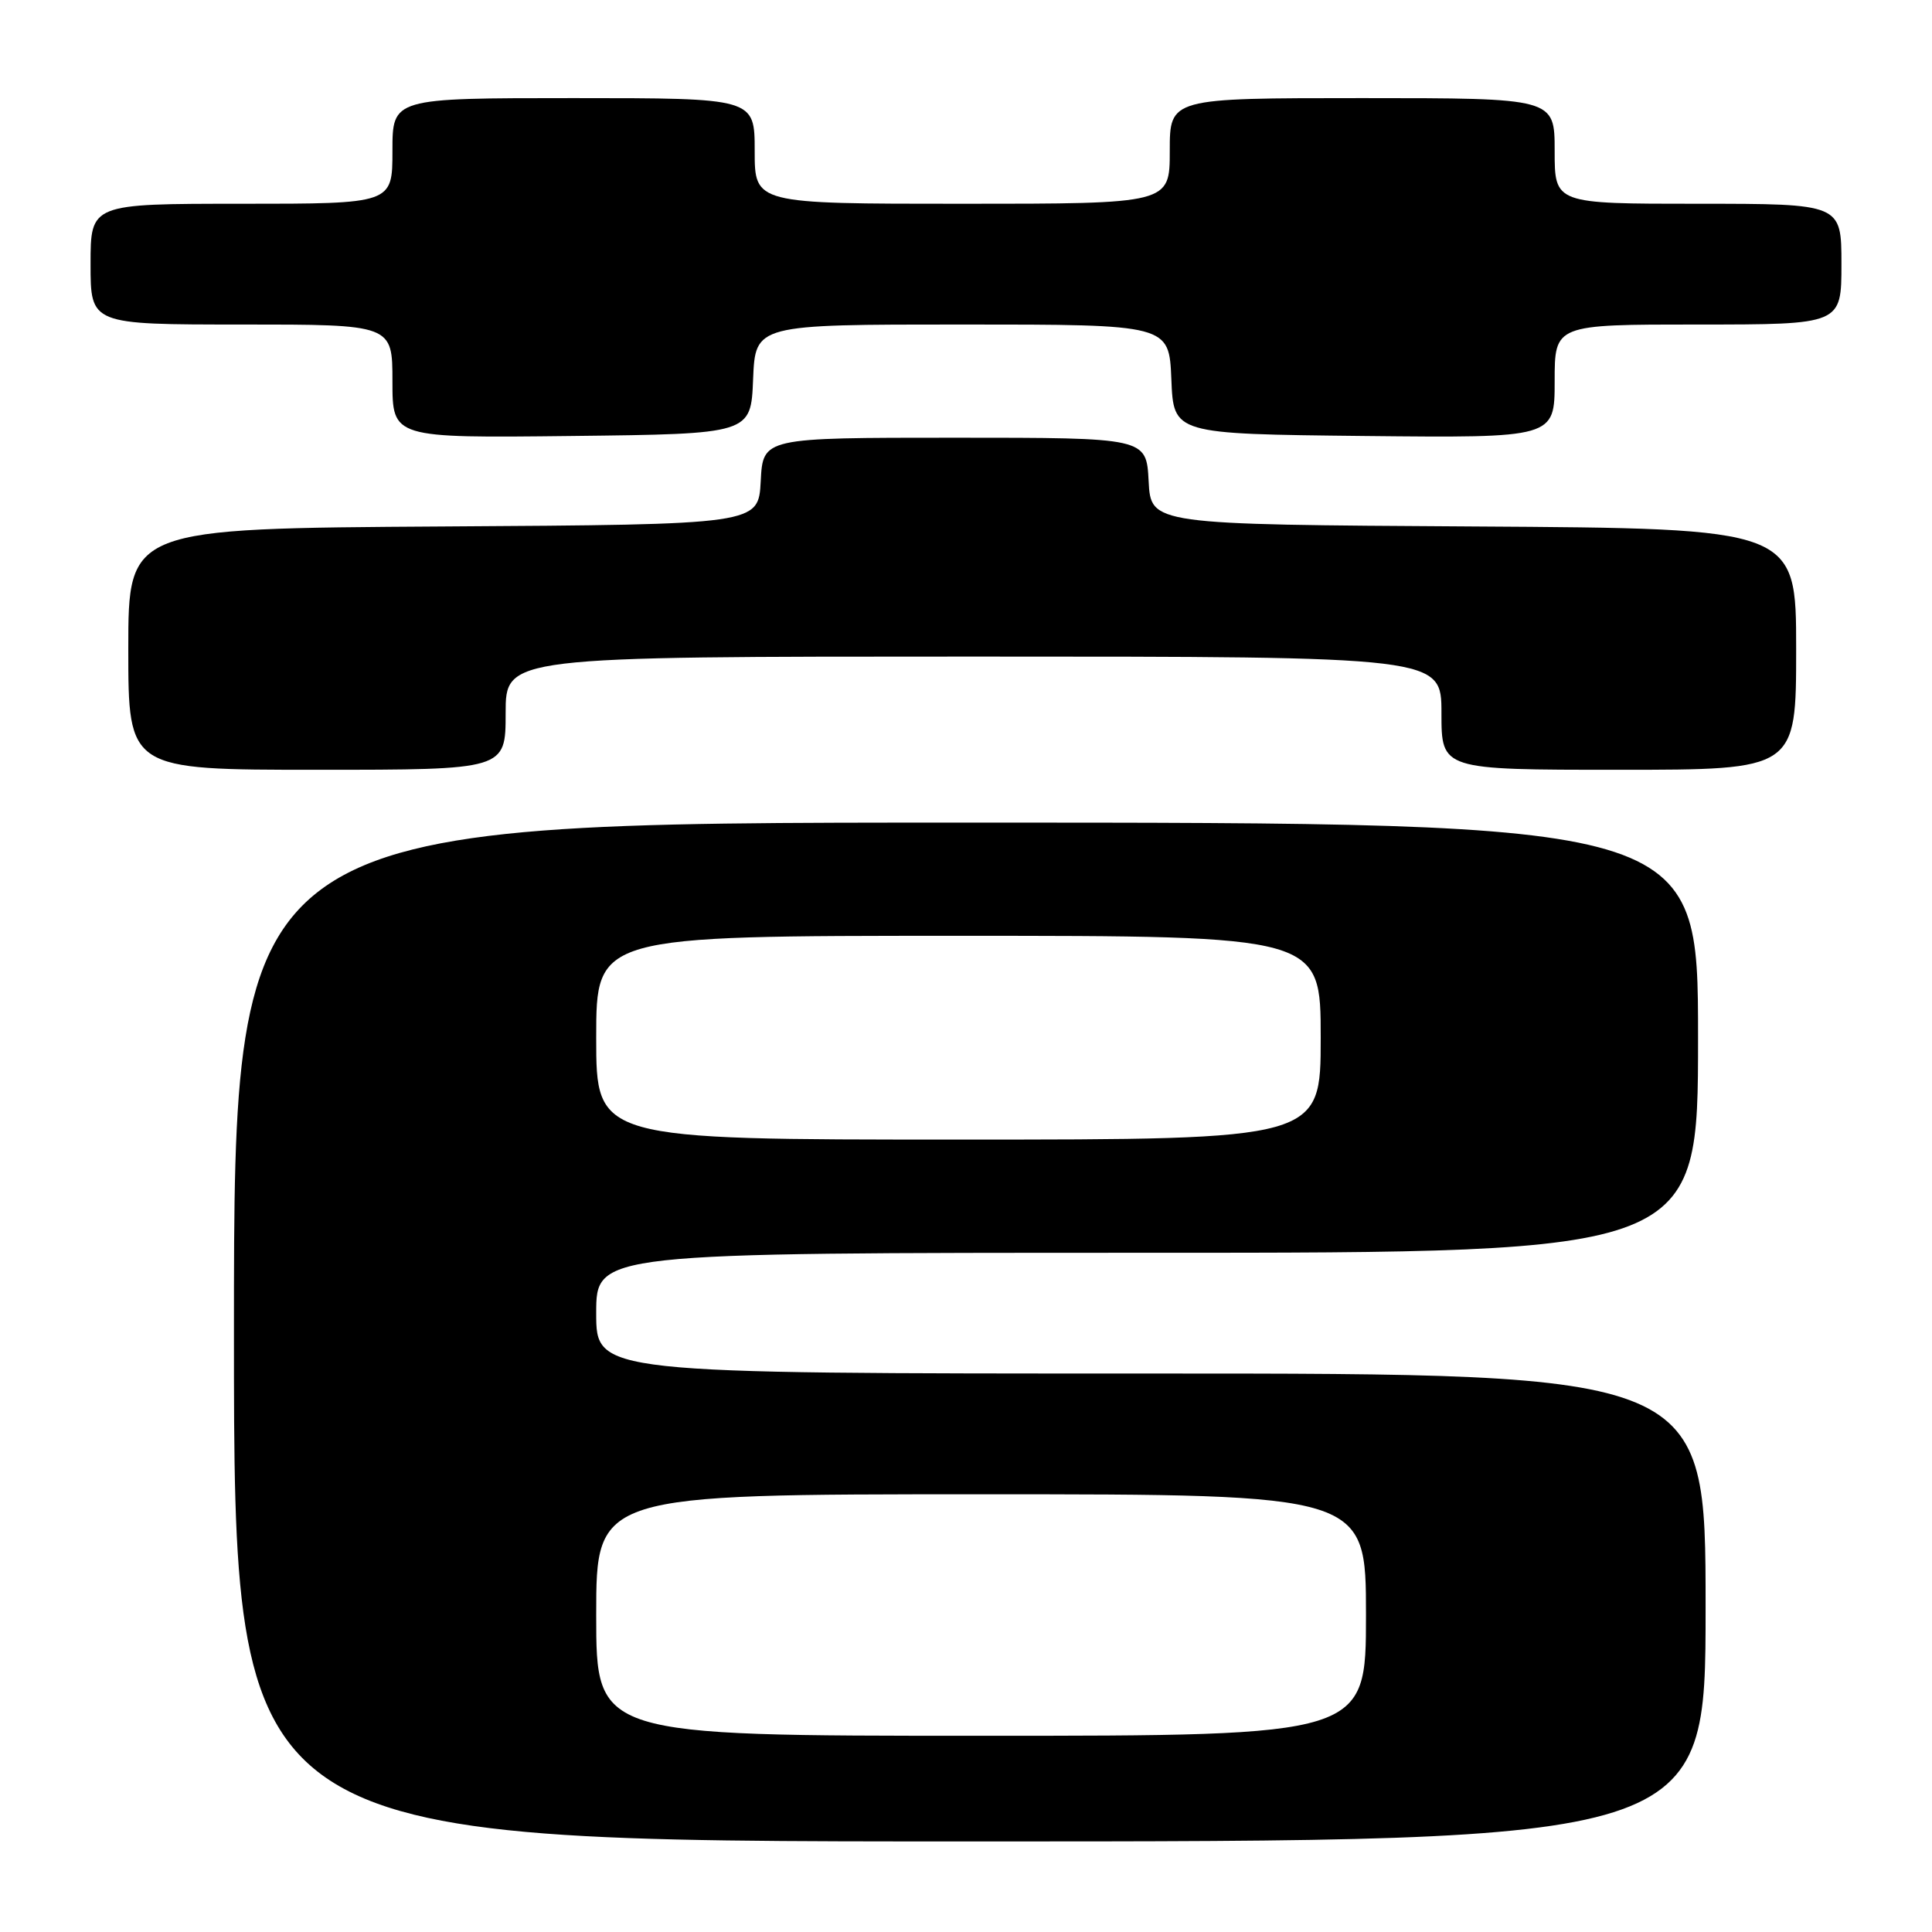 <?xml version="1.0" encoding="UTF-8" standalone="no"?>
<!DOCTYPE svg PUBLIC "-//W3C//DTD SVG 1.1//EN" "http://www.w3.org/Graphics/SVG/1.1/DTD/svg11.dtd" >
<svg xmlns="http://www.w3.org/2000/svg" xmlns:xlink="http://www.w3.org/1999/xlink" version="1.1" viewBox="0 0 256 256">
 <g >
 <path fill="currentColor"
d=" M 226.00 213.00 C 226.00 182.00 226.00 182.00 152.50 182.00 C 79.00 182.00 79.00 182.00 79.00 174.00 C 79.00 166.00 79.00 166.00 152.00 166.00 C 225.00 166.00 225.00 166.00 225.00 137.50 C 225.00 109.00 225.00 109.00 128.00 109.00 C 31.00 109.00 31.00 109.00 31.00 176.50 C 31.00 244.00 31.00 244.00 128.50 244.00 C 226.00 244.00 226.00 244.00 226.00 213.00 Z  M 67.00 94.50 C 67.00 87.00 67.00 87.00 129.00 87.00 C 191.00 87.00 191.00 87.00 191.00 94.50 C 191.00 102.00 191.00 102.00 214.50 102.00 C 238.00 102.00 238.00 102.00 238.00 86.01 C 238.00 70.02 238.00 70.02 195.25 69.76 C 152.50 69.50 152.50 69.50 152.20 63.75 C 151.90 58.00 151.90 58.00 126.50 58.00 C 101.10 58.00 101.10 58.00 100.80 63.75 C 100.50 69.50 100.50 69.50 58.75 69.76 C 17.00 70.02 17.00 70.02 17.00 86.01 C 17.00 102.00 17.00 102.00 42.00 102.00 C 67.00 102.00 67.00 102.00 67.00 94.50 Z  M 99.79 50.25 C 100.09 43.00 100.09 43.00 127.50 43.00 C 154.91 43.00 154.91 43.00 155.21 50.25 C 155.50 57.50 155.50 57.50 180.75 57.77 C 206.00 58.03 206.00 58.03 206.00 50.52 C 206.00 43.00 206.00 43.00 225.00 43.00 C 244.00 43.00 244.00 43.00 244.00 35.00 C 244.00 27.00 244.00 27.00 225.00 27.00 C 206.00 27.00 206.00 27.00 206.00 20.00 C 206.00 13.00 206.00 13.00 180.50 13.00 C 155.00 13.00 155.00 13.00 155.00 20.00 C 155.00 27.00 155.00 27.00 127.50 27.00 C 100.00 27.00 100.00 27.00 100.00 20.00 C 100.00 13.00 100.00 13.00 76.00 13.00 C 52.00 13.00 52.00 13.00 52.00 20.00 C 52.00 27.00 52.00 27.00 32.00 27.00 C 12.00 27.00 12.00 27.00 12.00 35.00 C 12.00 43.00 12.00 43.00 32.00 43.00 C 52.00 43.00 52.00 43.00 52.00 50.52 C 52.00 58.04 52.00 58.04 75.75 57.77 C 99.50 57.50 99.50 57.50 99.79 50.25 Z  M 79.00 214.00 C 79.00 198.00 79.00 198.00 130.00 198.00 C 181.00 198.00 181.00 198.00 181.00 214.00 C 181.00 230.00 181.00 230.00 130.00 230.00 C 79.00 230.00 79.00 230.00 79.00 214.00 Z  M 79.00 137.50 C 79.00 124.00 79.00 124.00 127.00 124.00 C 175.00 124.00 175.00 124.00 175.00 137.50 C 175.00 151.00 175.00 151.00 127.00 151.00 C 79.00 151.00 79.00 151.00 79.00 137.50 Z "/>
</g>
</svg>